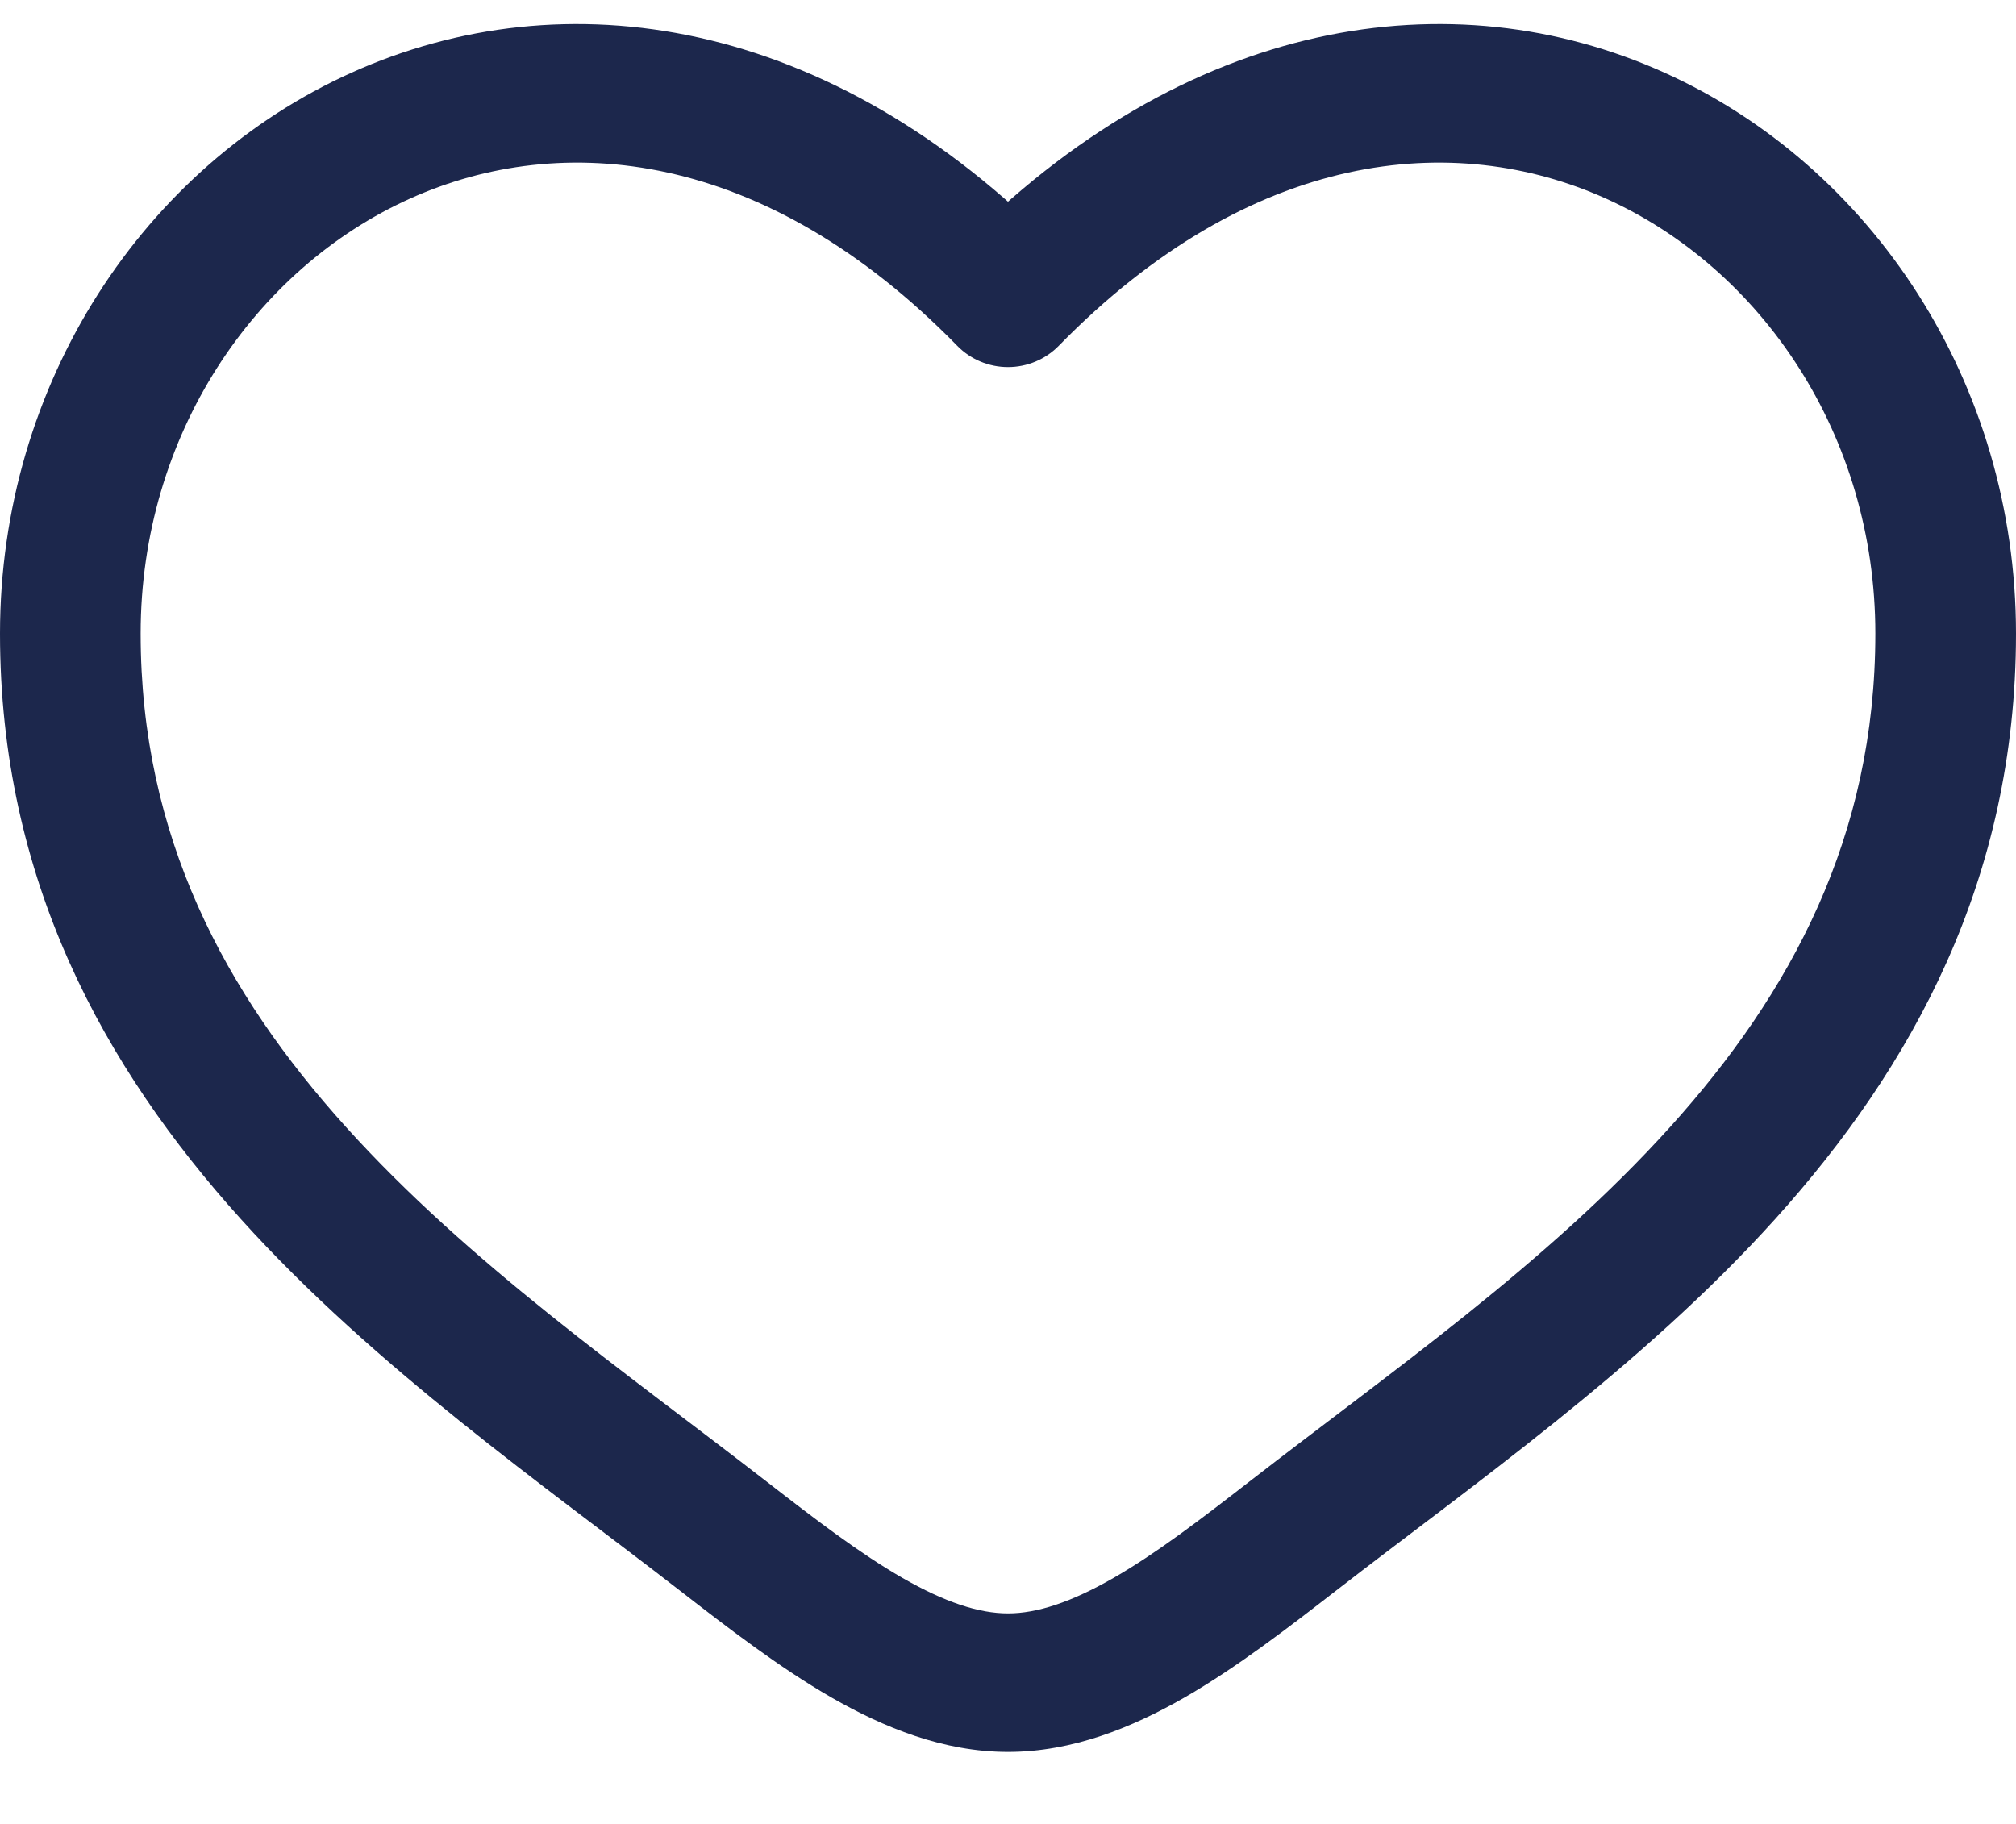 <svg width="21" height="19" viewBox="0 0 21 19" fill="none" xmlns="http://www.w3.org/2000/svg">
<path d="M10.5 3.103L9.972 3.603C10.11 3.744 10.301 3.824 10.5 3.824C10.699 3.824 10.89 3.744 11.028 3.603L10.5 3.103ZM7.986 15.434C6.505 14.285 4.887 13.163 3.603 11.739C2.343 10.343 1.465 8.714 1.465 6.6H0C0 9.164 1.085 11.12 2.507 12.697C3.904 14.246 5.685 15.485 7.079 16.567L7.986 15.434ZM1.465 6.6C1.465 4.532 2.652 2.797 4.273 2.068C5.847 1.359 7.962 1.547 9.972 3.603L11.028 2.603C8.643 0.163 5.874 -0.239 3.664 0.756C1.499 1.73 0 3.992 0 6.6H1.465ZM7.079 16.567C7.579 16.955 8.116 17.369 8.661 17.683C9.205 17.995 9.826 18.25 10.5 18.25V16.807C10.198 16.807 9.842 16.691 9.4 16.437C8.958 16.183 8.5 15.833 7.986 15.434L7.079 16.567ZM13.921 16.567C15.315 15.485 17.096 14.246 18.493 12.697C19.915 11.12 21 9.164 21 6.6H19.535C19.535 8.714 18.657 10.343 17.398 11.739C16.113 13.163 14.495 14.285 13.014 15.434L13.921 16.567ZM21 6.6C21 3.992 19.501 1.73 17.336 0.756C15.126 -0.239 12.357 0.163 9.972 2.603L11.028 3.603C13.038 1.547 15.153 1.359 16.727 2.068C18.348 2.797 19.535 4.532 19.535 6.6H21ZM13.014 15.434C12.5 15.833 12.042 16.183 11.6 16.437C11.158 16.691 10.802 16.807 10.5 16.807V18.25C11.174 18.25 11.795 17.995 12.339 17.683C12.884 17.369 13.421 16.955 13.921 16.567L13.014 15.434Z" fill="#1C274C"/>
</svg>

